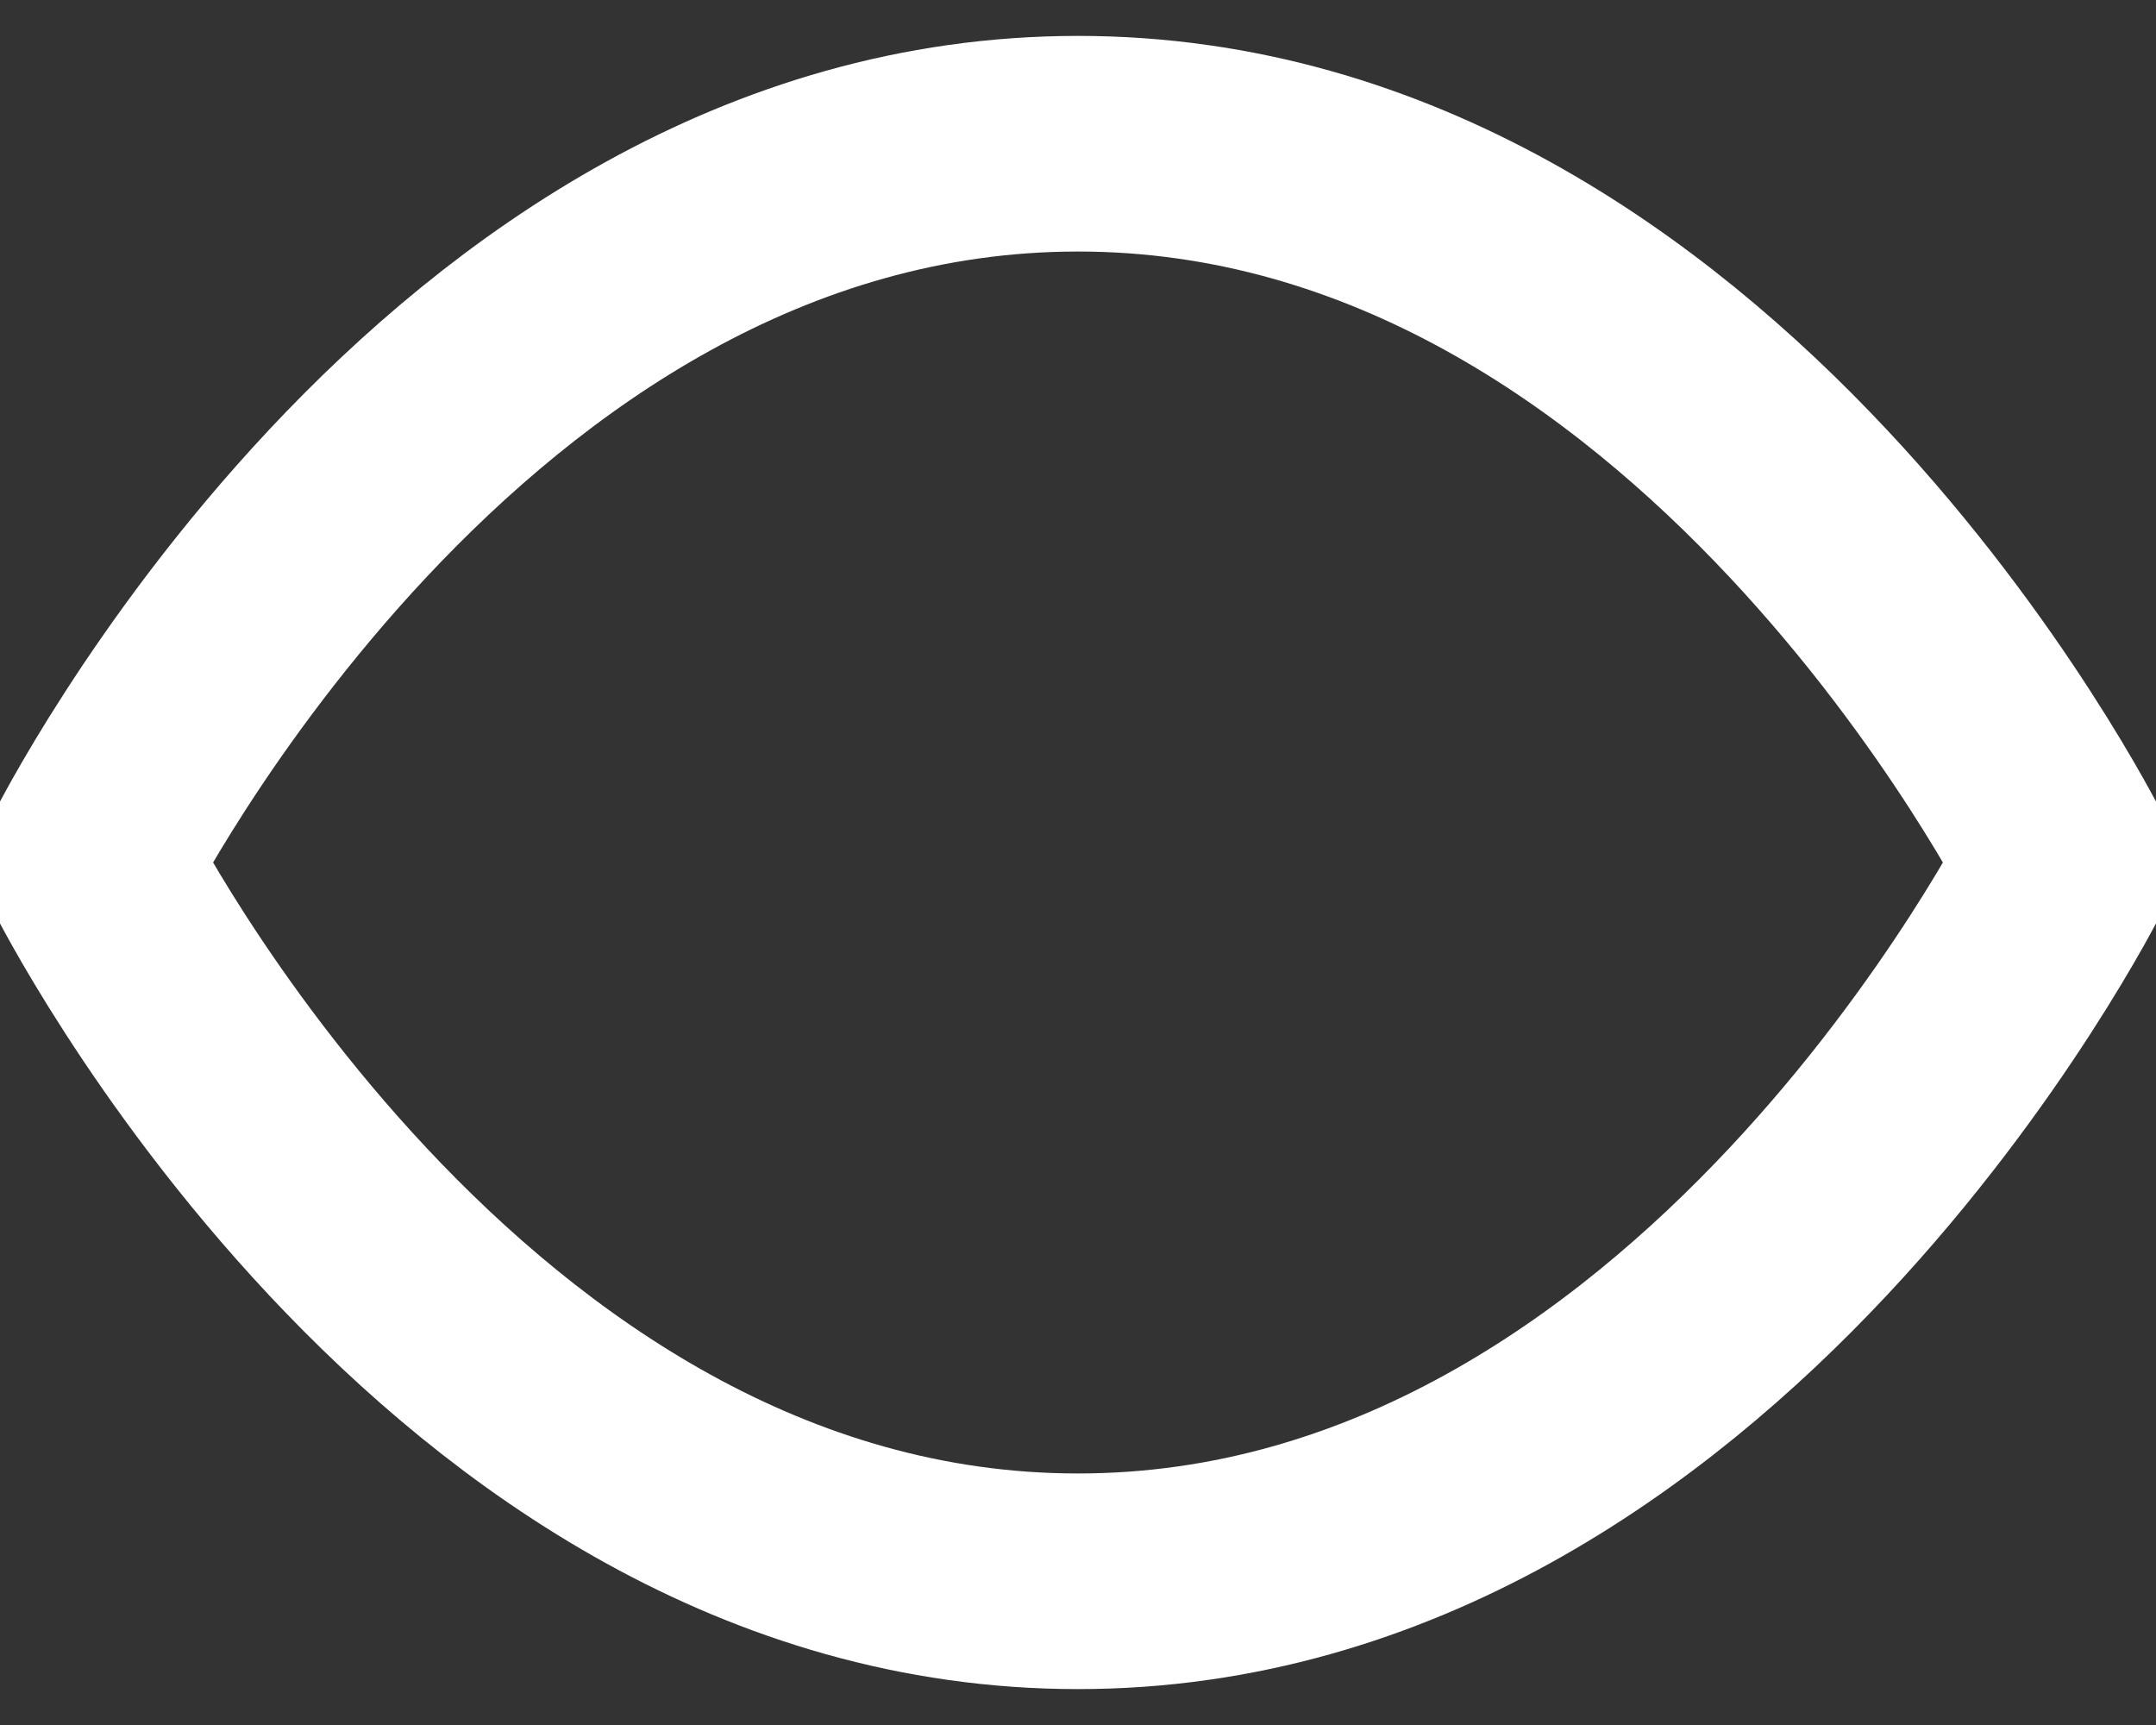 <svg width="20" height="16" viewBox="0 0 20 16" fill="none" xmlns="http://www.w3.org/2000/svg">
<rect x="0" y="0" width="20" height="16" fill="#333333" stroke="none"/>
<path d="M0.833 8C0.833 8 4.167 1.333 10 1.333C15.833 1.333 19.167 8 19.167 8C19.167 8 15.833 14.667 10 14.667C4.167 14.667 0.833 8 0.833 8Z" stroke="white" stroke-width="2" stroke-linecap="round" stroke-linejoin="round"/>
</svg>
